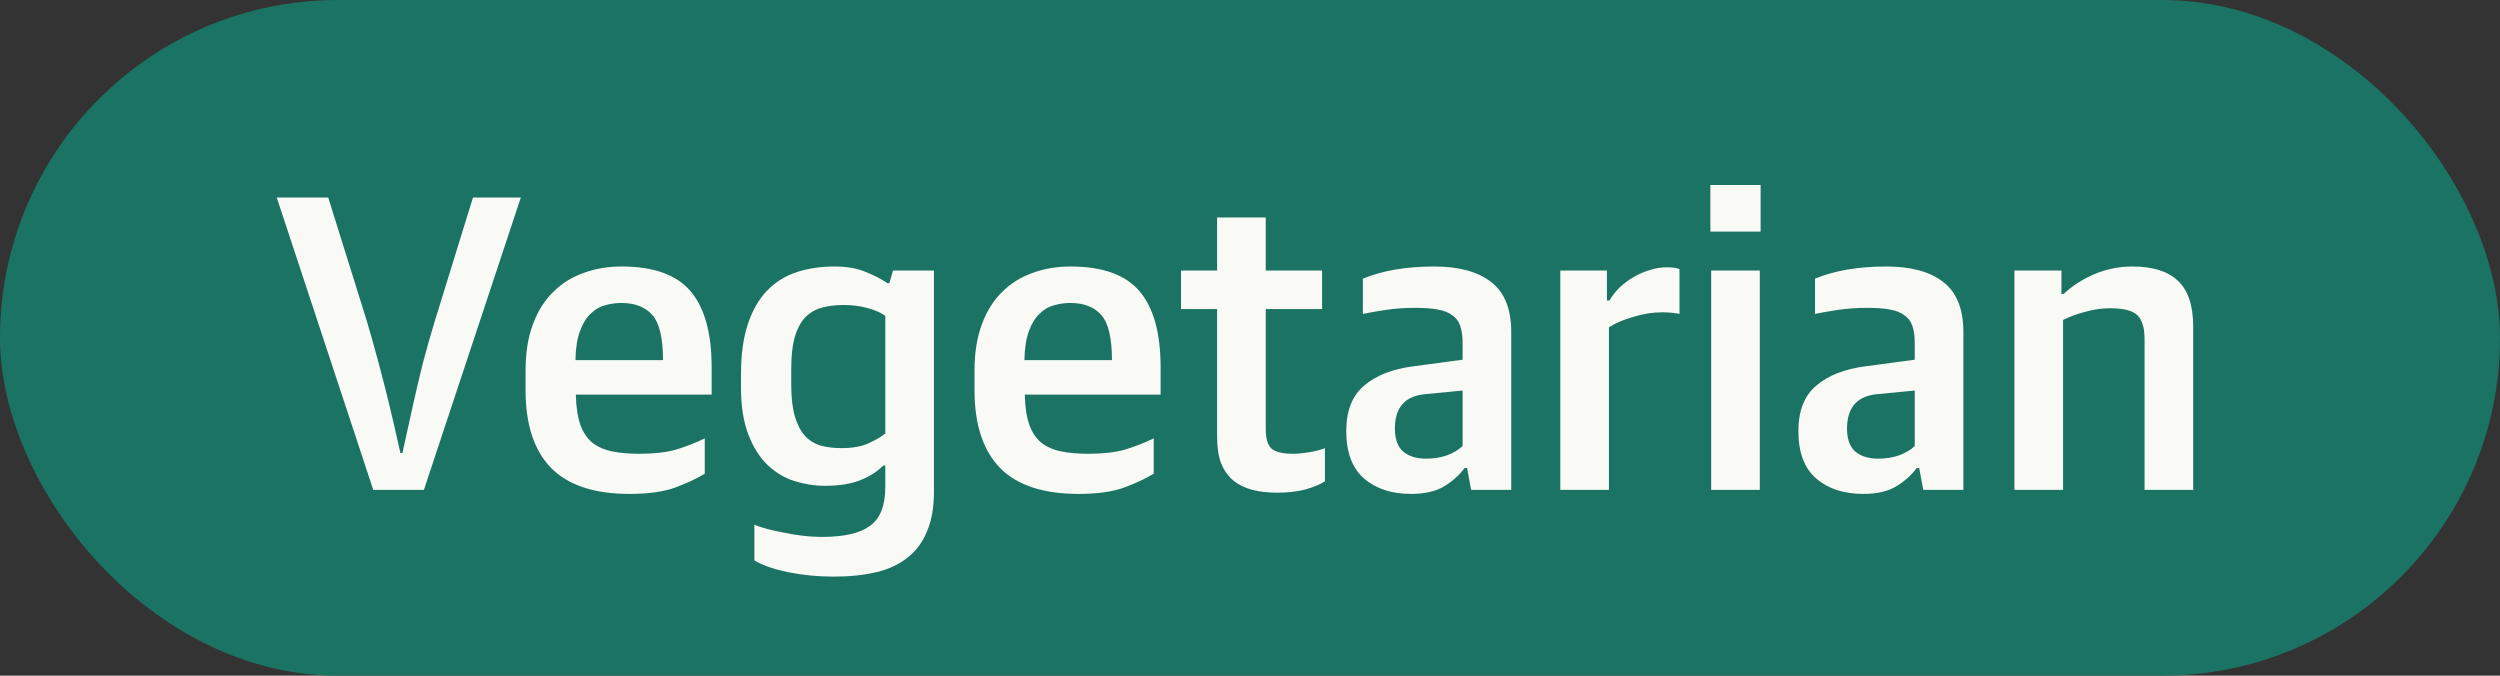 <svg width="74" height="20" viewBox="0 0 74 20" fill="none" xmlns="http://www.w3.org/2000/svg">
<rect x="0" y="0" width="74" height="20" fill="#333333" stroke="none"/>
<rect width="74" height="20" rx="10" fill="#1A7363"/>
<path d="M8.192 5.848H9.716L10.856 9.496C10.968 9.872 11.084 10.284 11.204 10.732C11.324 11.18 11.432 11.604 11.528 12.004C11.64 12.468 11.748 12.936 11.852 13.408H11.912C12.016 12.928 12.12 12.456 12.224 11.992C12.312 11.592 12.412 11.168 12.524 10.72C12.644 10.272 12.76 9.864 12.872 9.496L14 5.848H15.416L12.548 14.5H11.048L8.192 5.848ZM18.641 14.62C17.585 14.62 16.805 14.36 16.301 13.84C15.805 13.32 15.557 12.56 15.557 11.56V10.972C15.557 10.444 15.629 9.988 15.773 9.604C15.917 9.212 16.117 8.892 16.373 8.644C16.629 8.388 16.929 8.2 17.273 8.08C17.617 7.952 17.993 7.888 18.401 7.888C19.345 7.888 20.025 8.132 20.441 8.62C20.857 9.108 21.065 9.86 21.065 10.876V11.68H17.045C17.053 12.04 17.097 12.336 17.177 12.568C17.257 12.792 17.373 12.968 17.525 13.096C17.685 13.224 17.881 13.312 18.113 13.36C18.345 13.408 18.617 13.432 18.929 13.432C19.353 13.432 19.709 13.392 19.997 13.312C20.293 13.224 20.581 13.112 20.861 12.976V14.02C20.645 14.156 20.357 14.292 19.997 14.428C19.645 14.556 19.193 14.62 18.641 14.62ZM18.389 8.968C18.221 8.968 18.057 8.992 17.897 9.04C17.745 9.08 17.605 9.164 17.477 9.292C17.349 9.412 17.245 9.584 17.165 9.808C17.085 10.024 17.041 10.308 17.033 10.66H19.625C19.625 10.012 19.521 9.568 19.313 9.328C19.105 9.088 18.797 8.968 18.389 8.968ZM24.669 17.068C24.205 17.068 23.757 17.024 23.325 16.936C22.901 16.848 22.569 16.732 22.329 16.588V15.532C22.425 15.572 22.545 15.612 22.689 15.652C22.833 15.692 22.993 15.728 23.169 15.76C23.353 15.8 23.545 15.832 23.745 15.856C23.945 15.88 24.145 15.892 24.345 15.892C24.985 15.892 25.453 15.784 25.749 15.568C26.053 15.352 26.205 14.968 26.205 14.416V13.78H26.145C25.953 13.972 25.717 14.12 25.437 14.224C25.165 14.328 24.825 14.38 24.417 14.38C24.113 14.38 23.809 14.332 23.505 14.236C23.209 14.14 22.945 13.98 22.713 13.756C22.481 13.532 22.293 13.232 22.149 12.856C22.005 12.48 21.933 12.016 21.933 11.464V11.08C21.933 10.496 22.001 10 22.137 9.592C22.273 9.184 22.461 8.856 22.701 8.608C22.949 8.352 23.241 8.168 23.577 8.056C23.921 7.944 24.297 7.888 24.705 7.888C25.073 7.888 25.385 7.944 25.641 8.056C25.897 8.16 26.105 8.268 26.265 8.38H26.325L26.433 8.008H27.645V14.56C27.645 15.016 27.577 15.404 27.441 15.724C27.313 16.044 27.121 16.304 26.865 16.504C26.617 16.704 26.309 16.848 25.941 16.936C25.573 17.024 25.149 17.068 24.669 17.068ZM24.909 13.264C25.237 13.264 25.505 13.216 25.713 13.12C25.921 13.024 26.085 12.928 26.205 12.832V9.352C26.093 9.264 25.925 9.188 25.701 9.124C25.477 9.06 25.233 9.028 24.969 9.028C24.721 9.028 24.501 9.056 24.309 9.112C24.117 9.168 23.953 9.268 23.817 9.412C23.689 9.556 23.589 9.752 23.517 10C23.453 10.24 23.421 10.548 23.421 10.924V11.392C23.421 11.768 23.457 12.08 23.529 12.328C23.601 12.568 23.701 12.76 23.829 12.904C23.957 13.04 24.113 13.136 24.297 13.192C24.481 13.24 24.685 13.264 24.909 13.264ZM31.93 14.62C30.874 14.62 30.094 14.36 29.59 13.84C29.094 13.32 28.846 12.56 28.846 11.56V10.972C28.846 10.444 28.918 9.988 29.062 9.604C29.206 9.212 29.406 8.892 29.662 8.644C29.918 8.388 30.218 8.2 30.562 8.08C30.906 7.952 31.282 7.888 31.69 7.888C32.634 7.888 33.314 8.132 33.73 8.62C34.146 9.108 34.354 9.86 34.354 10.876V11.68H30.334C30.342 12.04 30.386 12.336 30.466 12.568C30.546 12.792 30.662 12.968 30.814 13.096C30.974 13.224 31.17 13.312 31.402 13.36C31.634 13.408 31.906 13.432 32.218 13.432C32.642 13.432 32.998 13.392 33.286 13.312C33.582 13.224 33.87 13.112 34.15 12.976V14.02C33.934 14.156 33.646 14.292 33.286 14.428C32.934 14.556 32.482 14.62 31.93 14.62ZM31.678 8.968C31.51 8.968 31.346 8.992 31.186 9.04C31.034 9.08 30.894 9.164 30.766 9.292C30.638 9.412 30.534 9.584 30.454 9.808C30.374 10.024 30.33 10.308 30.322 10.66H32.914C32.914 10.012 32.81 9.568 32.602 9.328C32.394 9.088 32.086 8.968 31.678 8.968ZM37.802 14.584C37.53 14.584 37.286 14.556 37.07 14.5C36.854 14.444 36.666 14.352 36.506 14.224C36.354 14.096 36.234 13.928 36.146 13.72C36.066 13.504 36.026 13.24 36.026 12.928V9.148H34.958V8.008H36.026V6.436H37.466V8.008H39.134V9.148H37.466V12.7C37.466 12.98 37.522 13.172 37.634 13.276C37.754 13.38 37.966 13.432 38.27 13.432C38.406 13.432 38.57 13.416 38.762 13.384C38.954 13.352 39.106 13.312 39.218 13.264V14.248C39.082 14.336 38.89 14.416 38.642 14.488C38.394 14.552 38.114 14.584 37.802 14.584ZM41.769 14.62C41.193 14.62 40.729 14.468 40.377 14.164C40.025 13.86 39.849 13.392 39.849 12.76C39.849 12.16 40.025 11.712 40.377 11.416C40.729 11.112 41.221 10.92 41.853 10.84L43.293 10.648V10.156C43.293 9.948 43.269 9.776 43.221 9.64C43.173 9.504 43.093 9.4 42.981 9.328C42.877 9.248 42.733 9.192 42.549 9.16C42.373 9.128 42.153 9.112 41.889 9.112C41.585 9.112 41.297 9.132 41.025 9.172C40.761 9.212 40.533 9.252 40.341 9.292V8.248C40.925 8.008 41.629 7.888 42.453 7.888C43.181 7.888 43.741 8.04 44.133 8.344C44.533 8.648 44.733 9.144 44.733 9.832V14.5H43.545L43.425 13.852H43.353C43.201 14.06 43.001 14.24 42.753 14.392C42.505 14.544 42.177 14.62 41.769 14.62ZM42.213 13.576C42.437 13.576 42.641 13.544 42.825 13.48C43.017 13.408 43.173 13.316 43.293 13.204V11.56L42.177 11.668C41.585 11.724 41.289 12.064 41.289 12.688C41.289 13 41.373 13.228 41.541 13.372C41.709 13.508 41.933 13.576 42.213 13.576ZM46.185 8.008H47.565V8.896H47.637C47.717 8.76 47.817 8.632 47.937 8.512C48.065 8.392 48.205 8.288 48.357 8.2C48.509 8.112 48.665 8.044 48.825 7.996C48.993 7.94 49.161 7.912 49.329 7.912C49.529 7.912 49.657 7.932 49.713 7.972V9.292C49.649 9.276 49.565 9.264 49.461 9.256C49.365 9.248 49.281 9.244 49.209 9.244C48.929 9.244 48.645 9.288 48.357 9.376C48.069 9.456 47.825 9.56 47.625 9.688V14.5H46.185V8.008ZM50.651 8.008H52.09V14.5H50.651V8.008ZM50.627 5.476H52.114V6.856H50.627V5.476ZM55.152 14.62C54.576 14.62 54.112 14.468 53.76 14.164C53.408 13.86 53.232 13.392 53.232 12.76C53.232 12.16 53.408 11.712 53.76 11.416C54.112 11.112 54.604 10.92 55.236 10.84L56.676 10.648V10.156C56.676 9.948 56.652 9.776 56.604 9.64C56.556 9.504 56.476 9.4 56.364 9.328C56.26 9.248 56.116 9.192 55.932 9.16C55.756 9.128 55.536 9.112 55.272 9.112C54.968 9.112 54.68 9.132 54.408 9.172C54.144 9.212 53.916 9.252 53.724 9.292V8.248C54.308 8.008 55.012 7.888 55.836 7.888C56.564 7.888 57.124 8.04 57.516 8.344C57.916 8.648 58.116 9.144 58.116 9.832V14.5H56.928L56.808 13.852H56.736C56.584 14.06 56.384 14.24 56.136 14.392C55.888 14.544 55.56 14.62 55.152 14.62ZM55.596 13.576C55.82 13.576 56.024 13.544 56.208 13.48C56.4 13.408 56.556 13.316 56.676 13.204V11.56L55.56 11.668C54.968 11.724 54.672 12.064 54.672 12.688C54.672 13 54.756 13.228 54.924 13.372C55.092 13.508 55.316 13.576 55.596 13.576ZM59.627 8.008H61.019V8.704H61.079C61.335 8.464 61.639 8.268 61.991 8.116C62.351 7.964 62.727 7.888 63.119 7.888C63.719 7.888 64.167 8.028 64.463 8.308C64.767 8.588 64.919 9.044 64.919 9.676V14.5H63.479V10.036C63.479 9.708 63.411 9.476 63.275 9.34C63.139 9.196 62.863 9.124 62.447 9.124C62.215 9.124 61.971 9.16 61.715 9.232C61.467 9.296 61.251 9.376 61.067 9.472V14.5H59.627V8.008Z" fill="#F9F9F5"/>
</svg>
